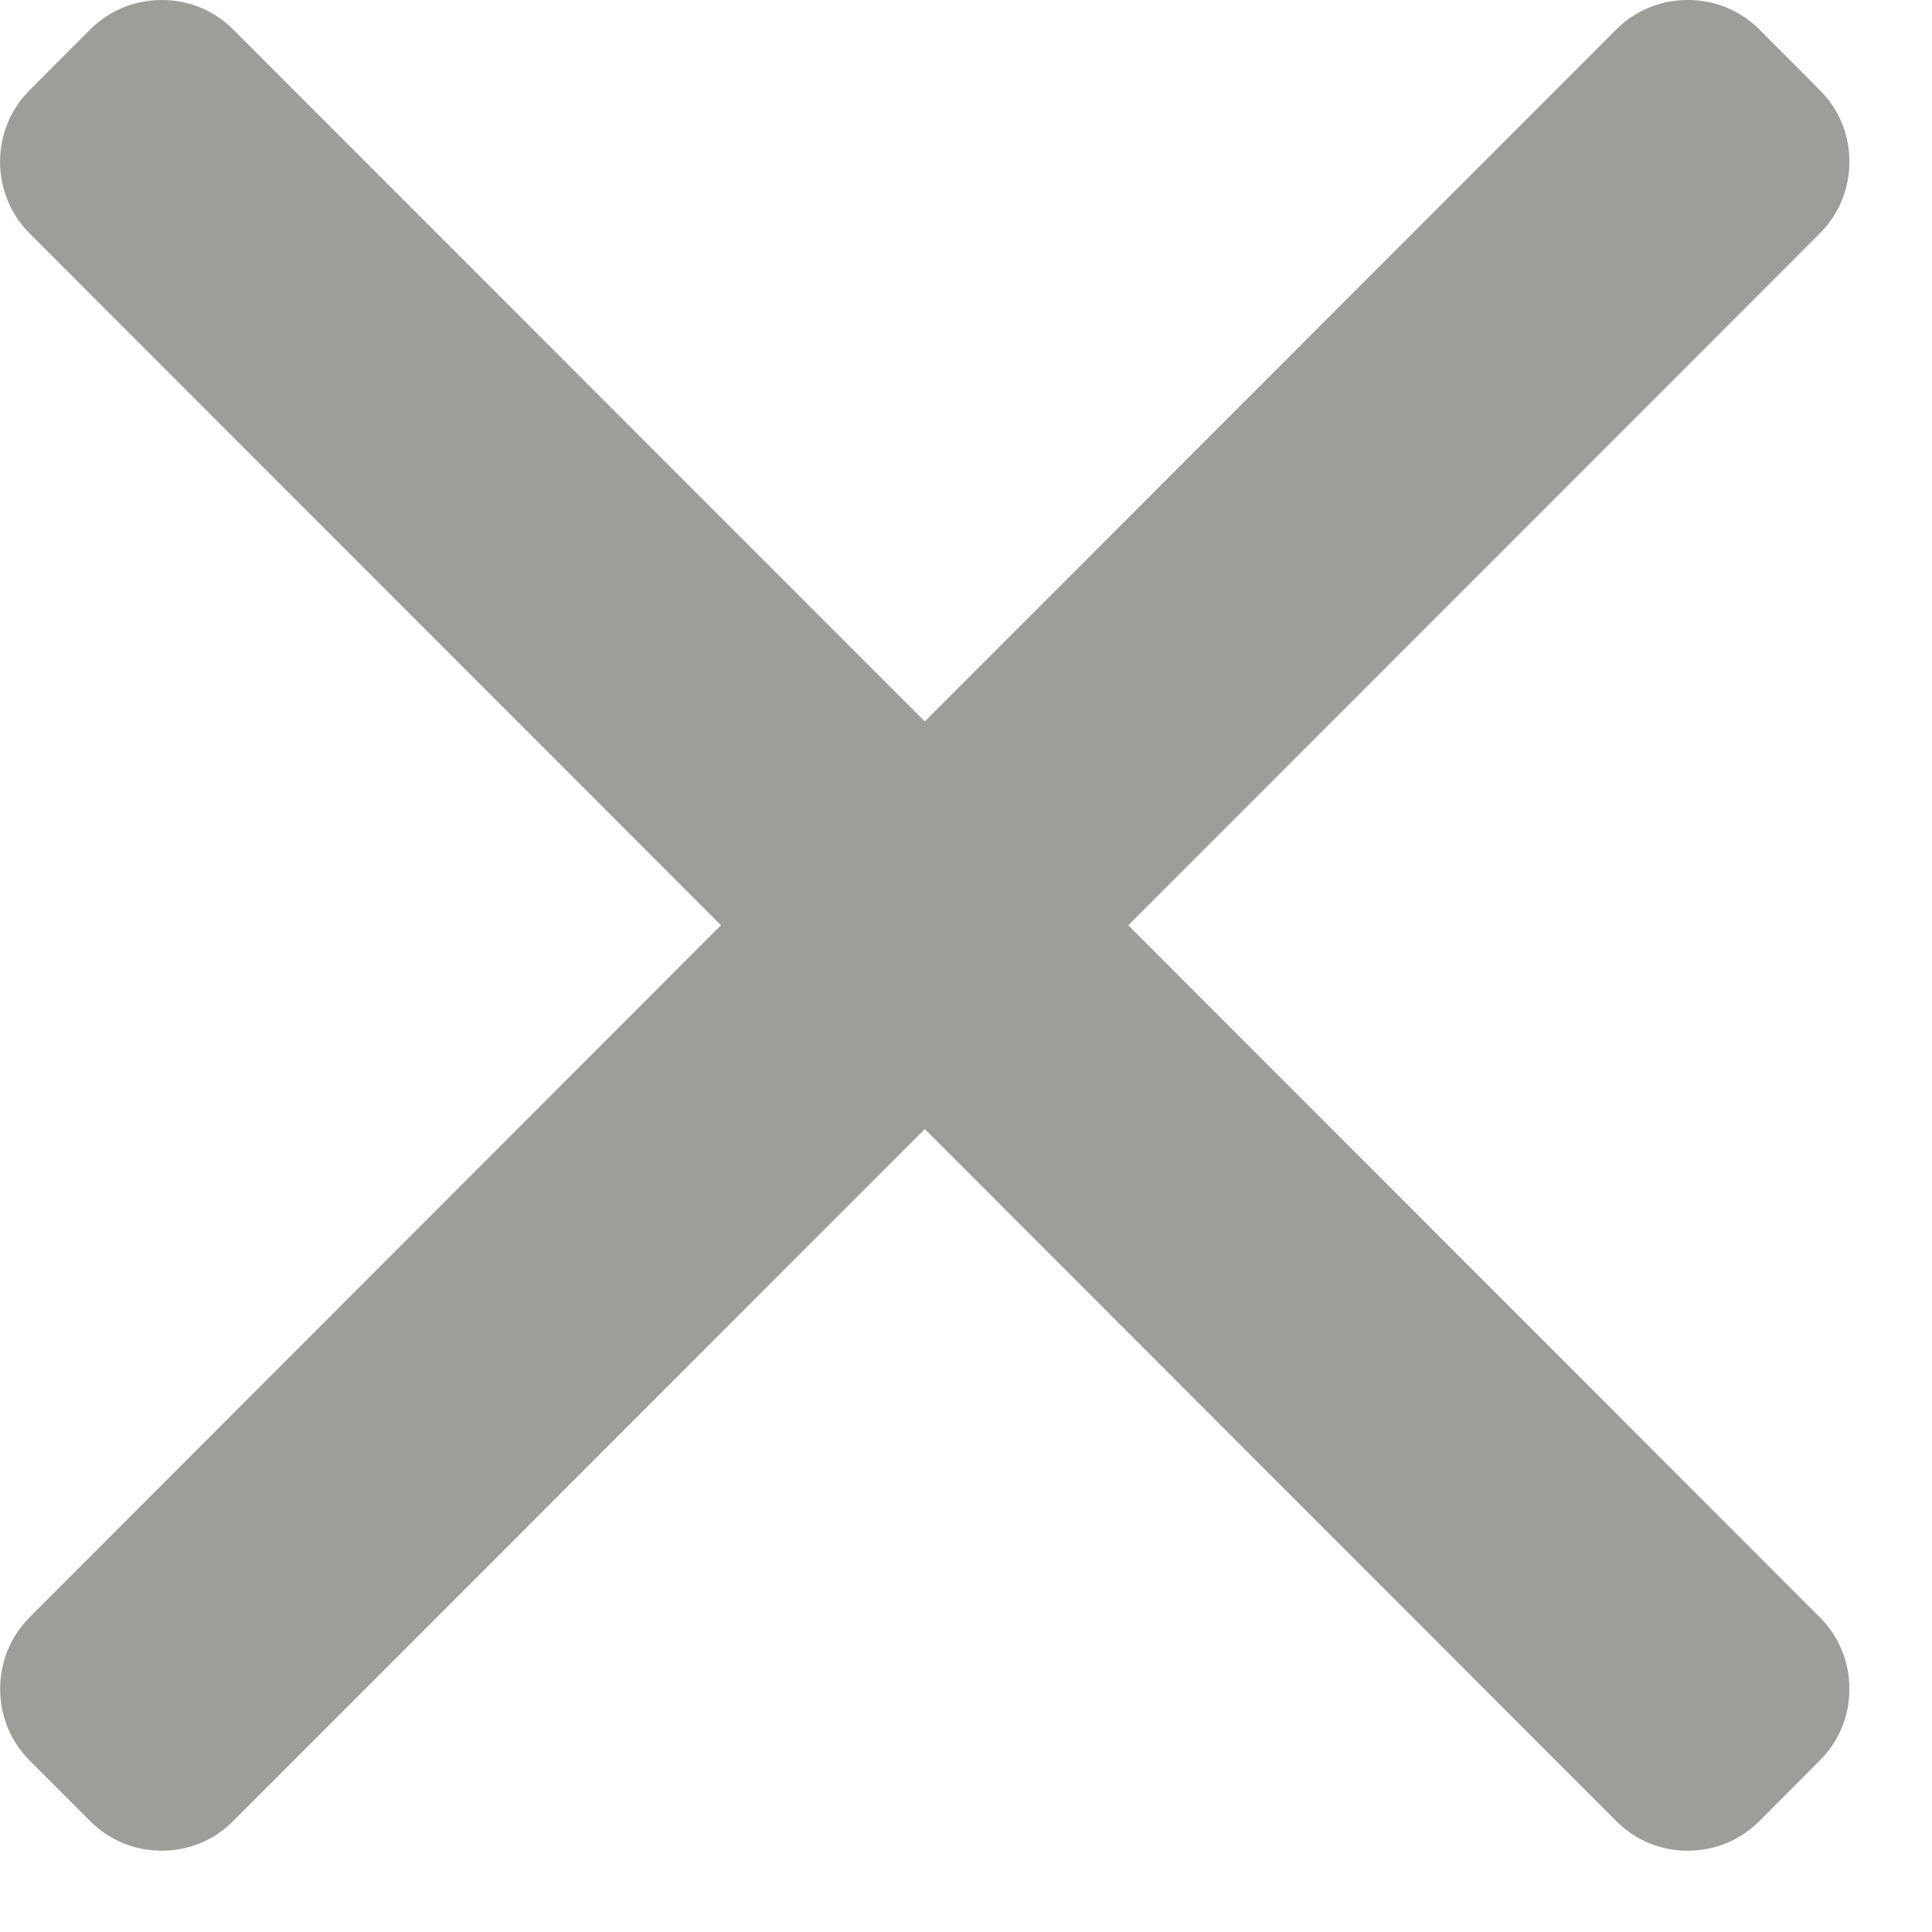 <?xml version="1.0" encoding="UTF-8"?>
<svg width="12px" height="12px" viewBox="0 0 12 12" version="1.1" xmlns="http://www.w3.org/2000/svg" xmlns:xlink="http://www.w3.org/1999/xlink">
    <title>5406678D-493B-49CF-A8BF-5965EF16C215</title>
    <g id="Page-1" stroke="none" stroke-width="1" fill="none" fill-rule="evenodd">
        <g id="2.2-Home---notifications" transform="translate(-971, -965)" fill="#9D9E9A">
            <g id="Group-2" transform="translate(437, 941)">
                <path d="M545.303,25.45 C545.422,25.331 545.487,25.173 545.487,25.005 C545.487,24.836 545.422,24.677 545.303,24.56 L544.928,24.183 C544.809,24.065 544.652,24 544.483,24 C544.314,24 544.157,24.065 544.039,24.183 L539.744,28.481 L535.448,24.183 C535.331,24.065 535.173,24 535.005,24 C534.836,24 534.679,24.065 534.56,24.183 L534.184,24.56 C533.939,24.805 533.939,25.204 534.184,25.45 L538.478,29.747 L534.184,34.045 C534.066,34.164 534.001,34.321 534.001,34.49 C534.001,34.659 534.066,34.816 534.184,34.935 L534.56,35.311 C534.678,35.43 534.836,35.495 535.005,35.495 C535.173,35.495 535.331,35.43 535.448,35.311 L539.744,31.013 L544.039,35.311 C544.157,35.43 544.314,35.495 544.483,35.495 C544.652,35.495 544.809,35.43 544.928,35.311 L545.303,34.935 C545.422,34.816 545.487,34.659 545.487,34.49 C545.487,34.321 545.422,34.164 545.303,34.045 L541.008,29.747 L545.303,25.45 Z" id="Fill-6-Copy"></path>
            </g>
        </g>
    </g>
</svg>
